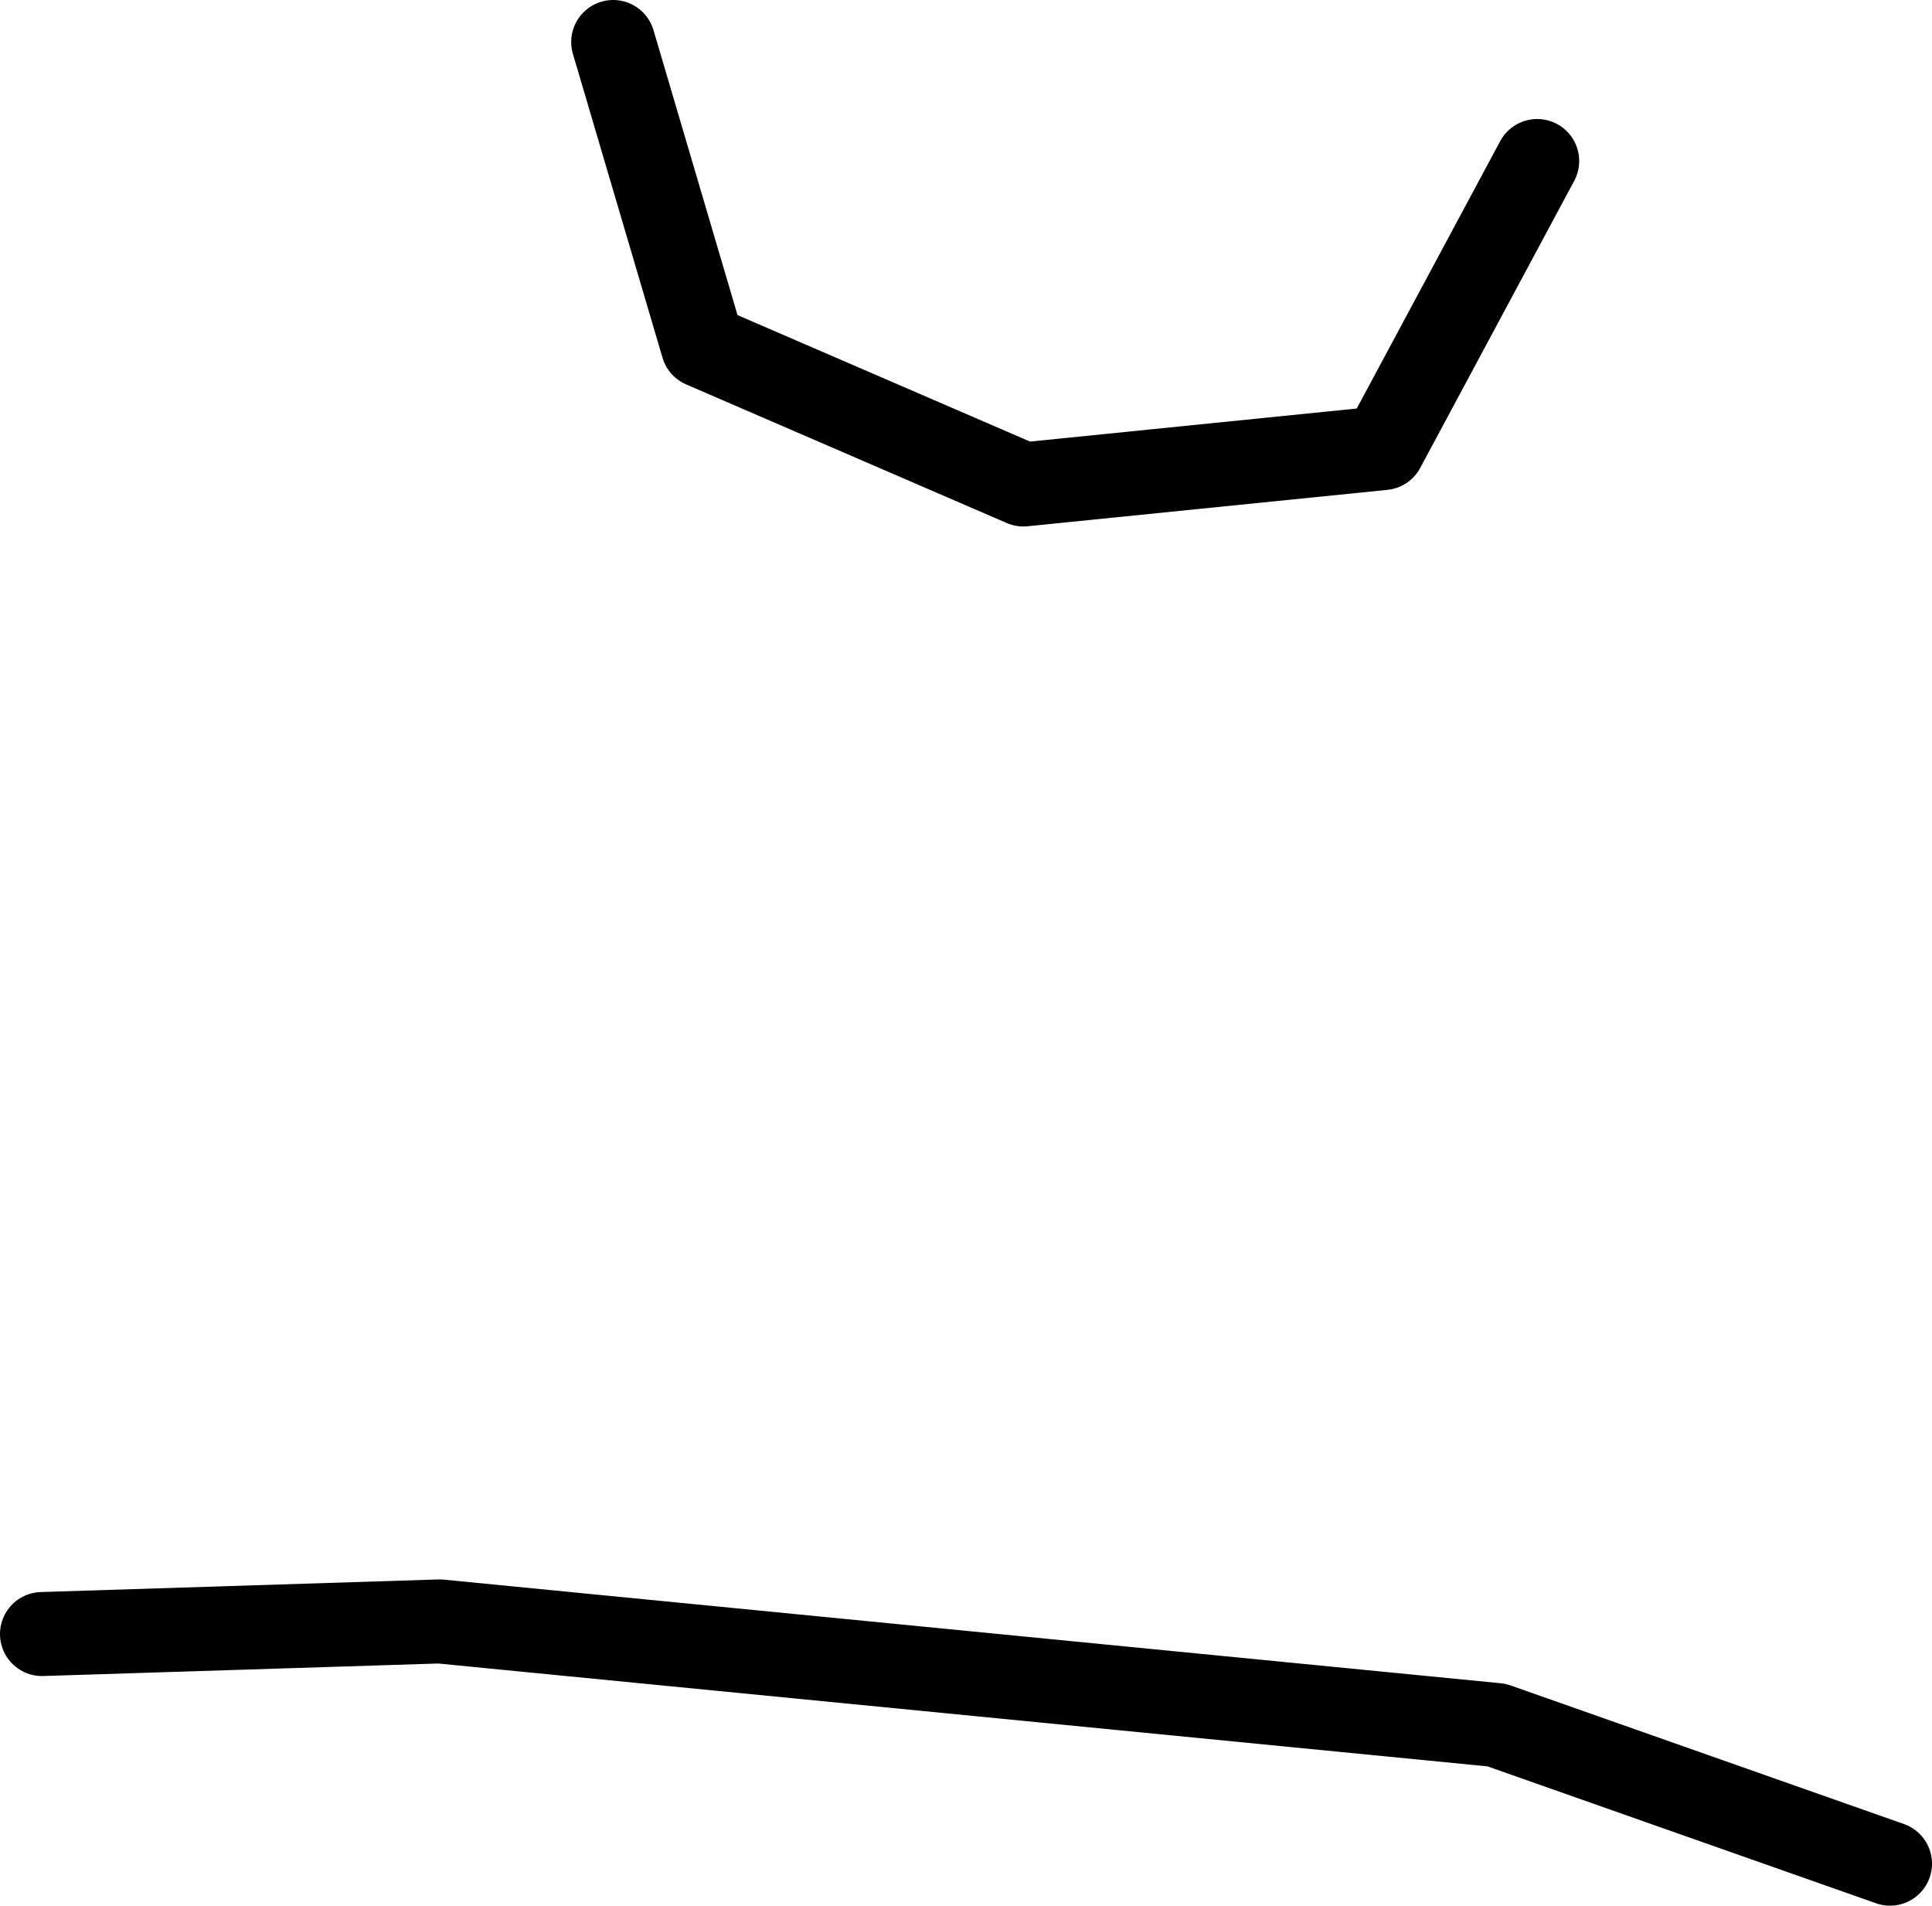 <?xml version="1.0" encoding="UTF-8" standalone="no"?>
<svg xmlns:ffdec="https://www.free-decompiler.com/flash" xmlns:xlink="http://www.w3.org/1999/xlink" ffdec:objectType="shape" height="68.05px" width="69.0px" xmlns="http://www.w3.org/2000/svg">
  <g transform="matrix(1.0, 0.0, 0.0, 1.0, 36.7, -9.25)">
    <path d="M18.2 15.0 L12.7 25.25 -0.15 26.55 -11.6 21.6 -14.8 10.75" fill="none" stroke="#000000" stroke-linecap="round" stroke-linejoin="round" stroke-width="3.0"/>
    <path d="M30.8 75.8 L16.75 70.85 -21.0 67.15 -35.2 67.6" fill="none" stroke="#000000" stroke-linecap="round" stroke-linejoin="round" stroke-width="3.0"/>
  </g>
</svg>
